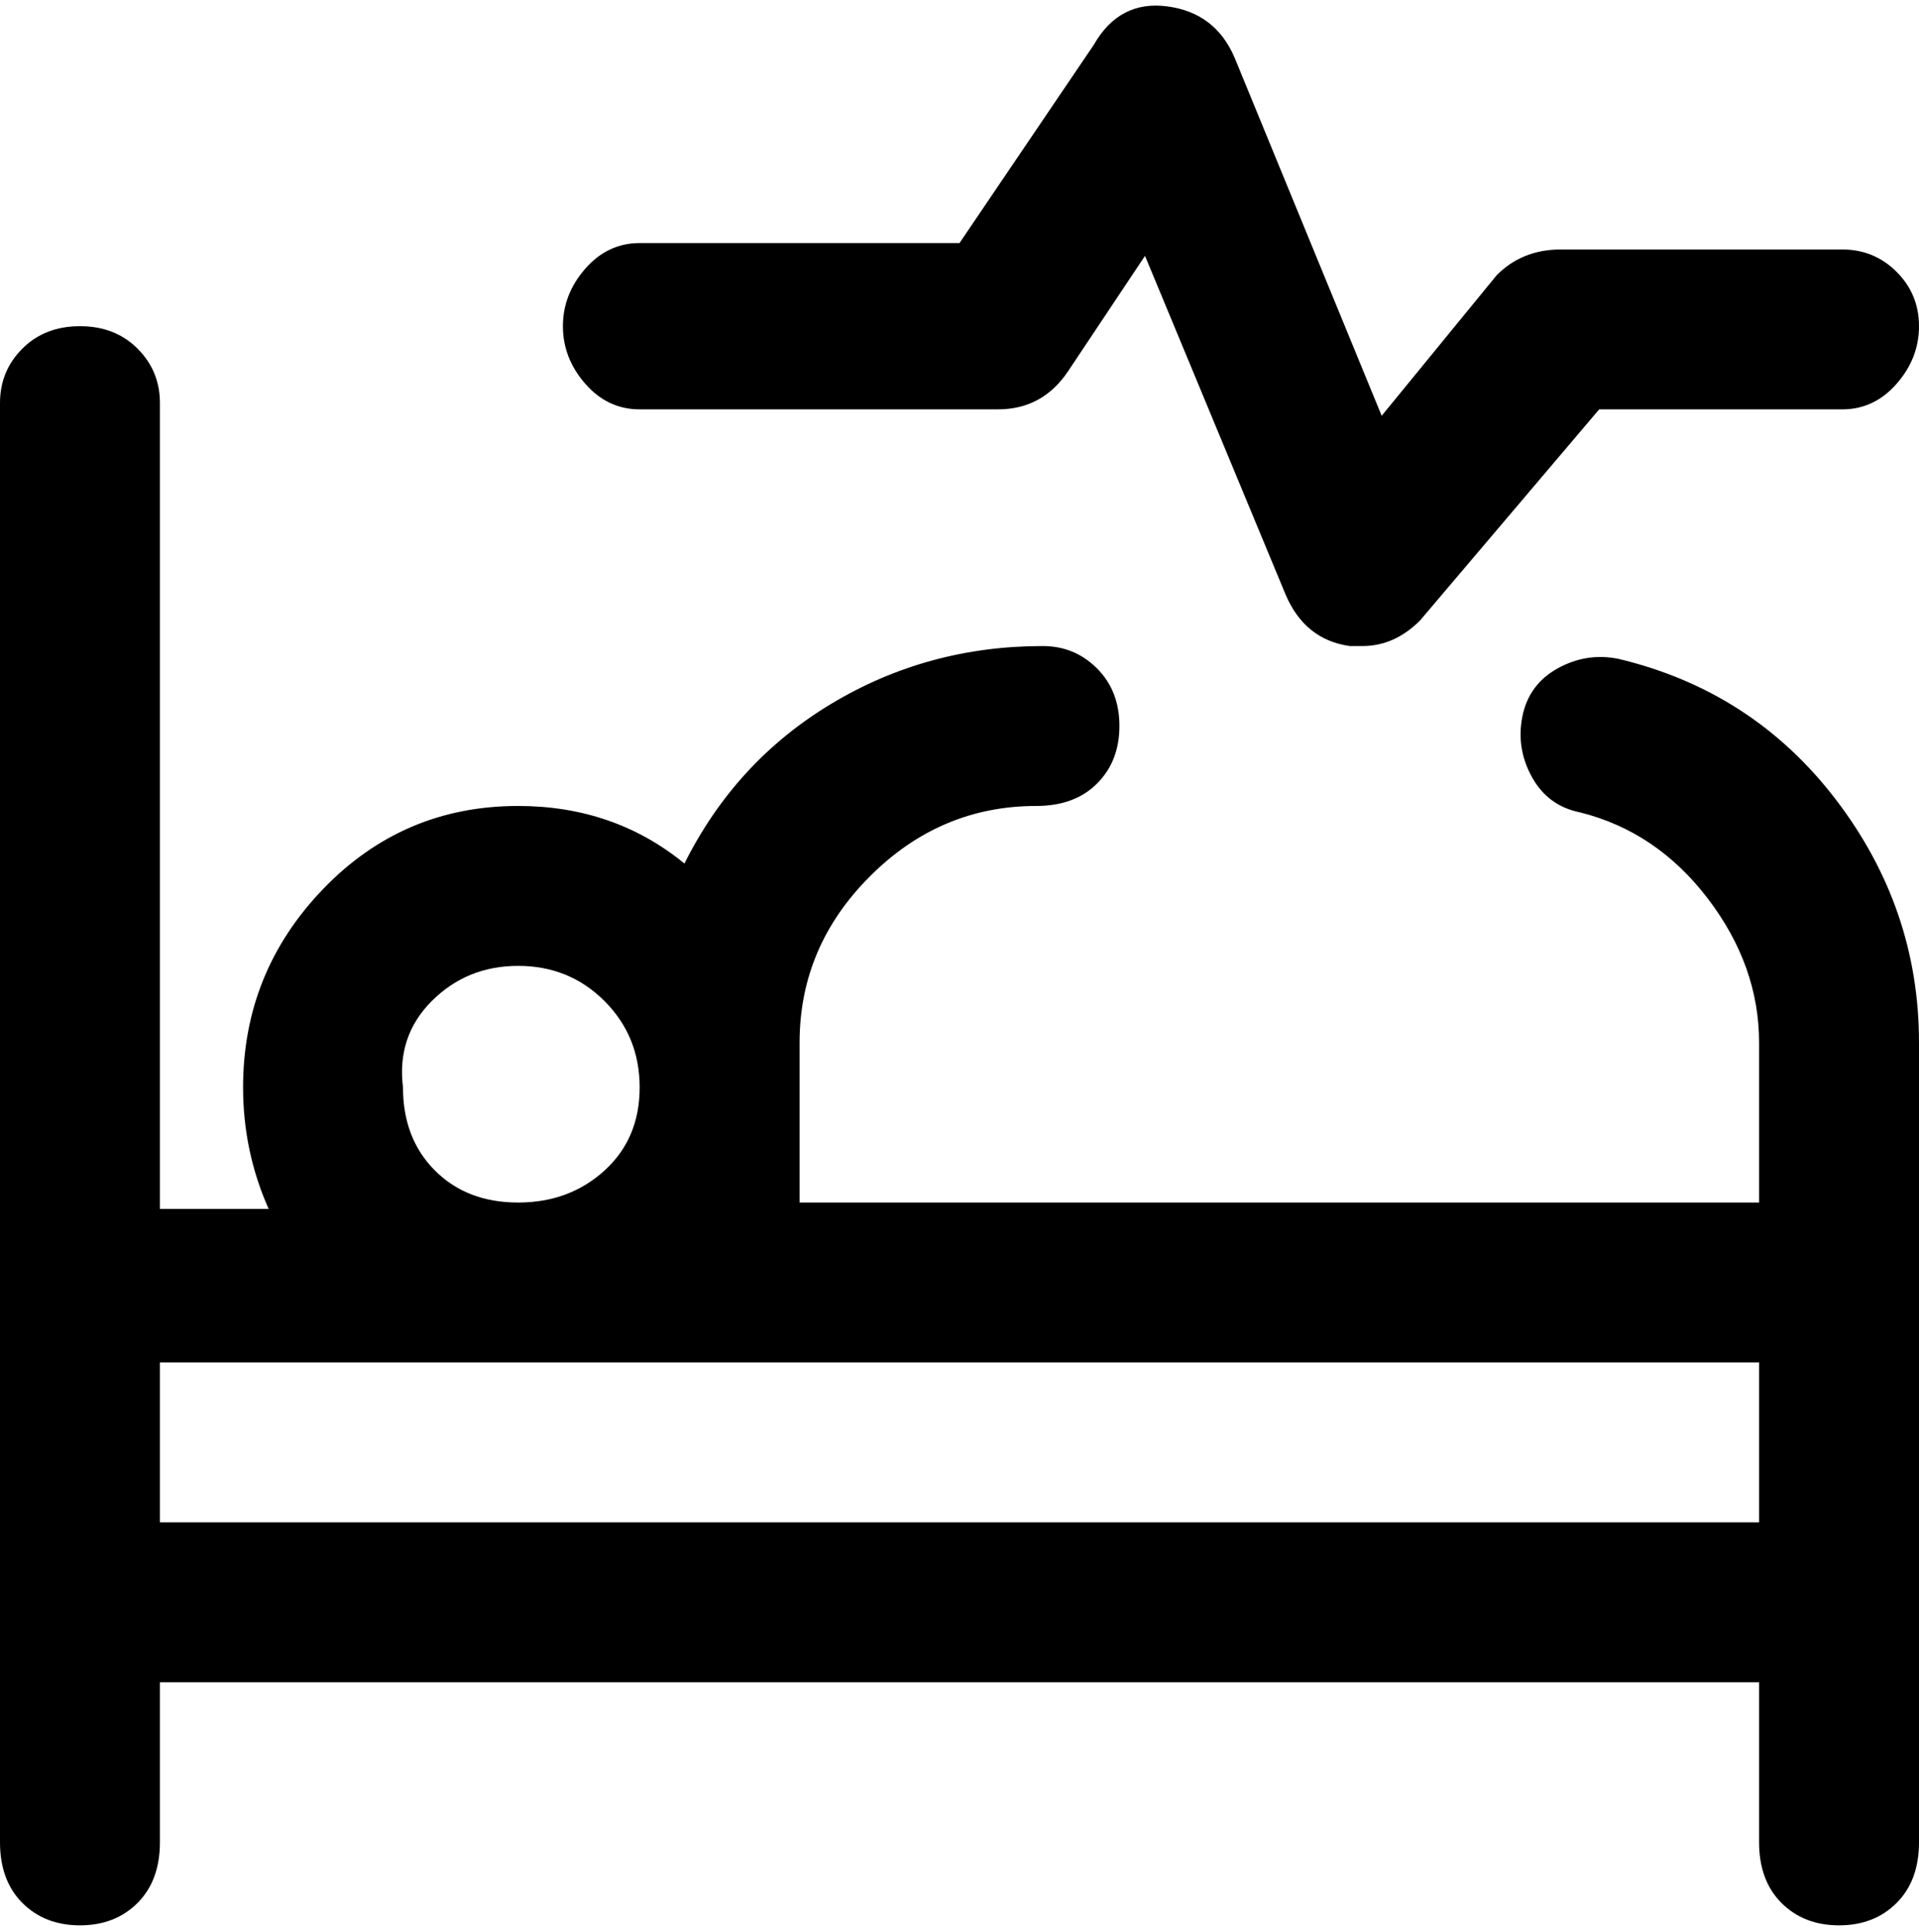 <svg viewBox="0 0 300 302.001" xmlns="http://www.w3.org/2000/svg"><path d="M253 103q-5-1-9.5 1.5T238 112q-1 5 1.5 9.5t7.5 5.5q12 3 20 13.5t8 22.5v25H125v-25q0-15 11-26t26-11q6 0 9.5-3.5t3.5-9q0-5.5-3.5-9T163 101q-18 0-33 9t-23 25q-11-9-26-9-18 0-30.5 13T38 170q0 10 4 19H25V63q0-5-3.5-8.5t-9-3.5q-5.5 0-9 3.5T0 63v225q0 6 3.5 9.5t9 3.5q5.5 0 9-3.5T25 288v-25h250v25q0 6 3.5 9.5t9 3.5q5.5 0 9-3.5t3.5-9.5V163q0-21-13-38t-34-22zM63 170q-1-8 4.5-13.5T81 151q8 0 13.5 5.5T100 170q0 8-5.5 13T81 188q-8 0-13-5t-5-13zm-38 68v-25h250v25H25zM88 51q0-5 3.5-9t8.5-4h50l21-31q4-7 11.5-6T193 9l23 56 18-22q4-4 10-4h44q5 0 8.5 3.5T300 51q0 5-3.5 9t-8.5 4h-38l-28 33q-4 4-9 4h-2q-7-1-10-8l-22-53-12 18q-4 6-11 6h-56q-5 0-8.5-4T88 51z"/></svg>